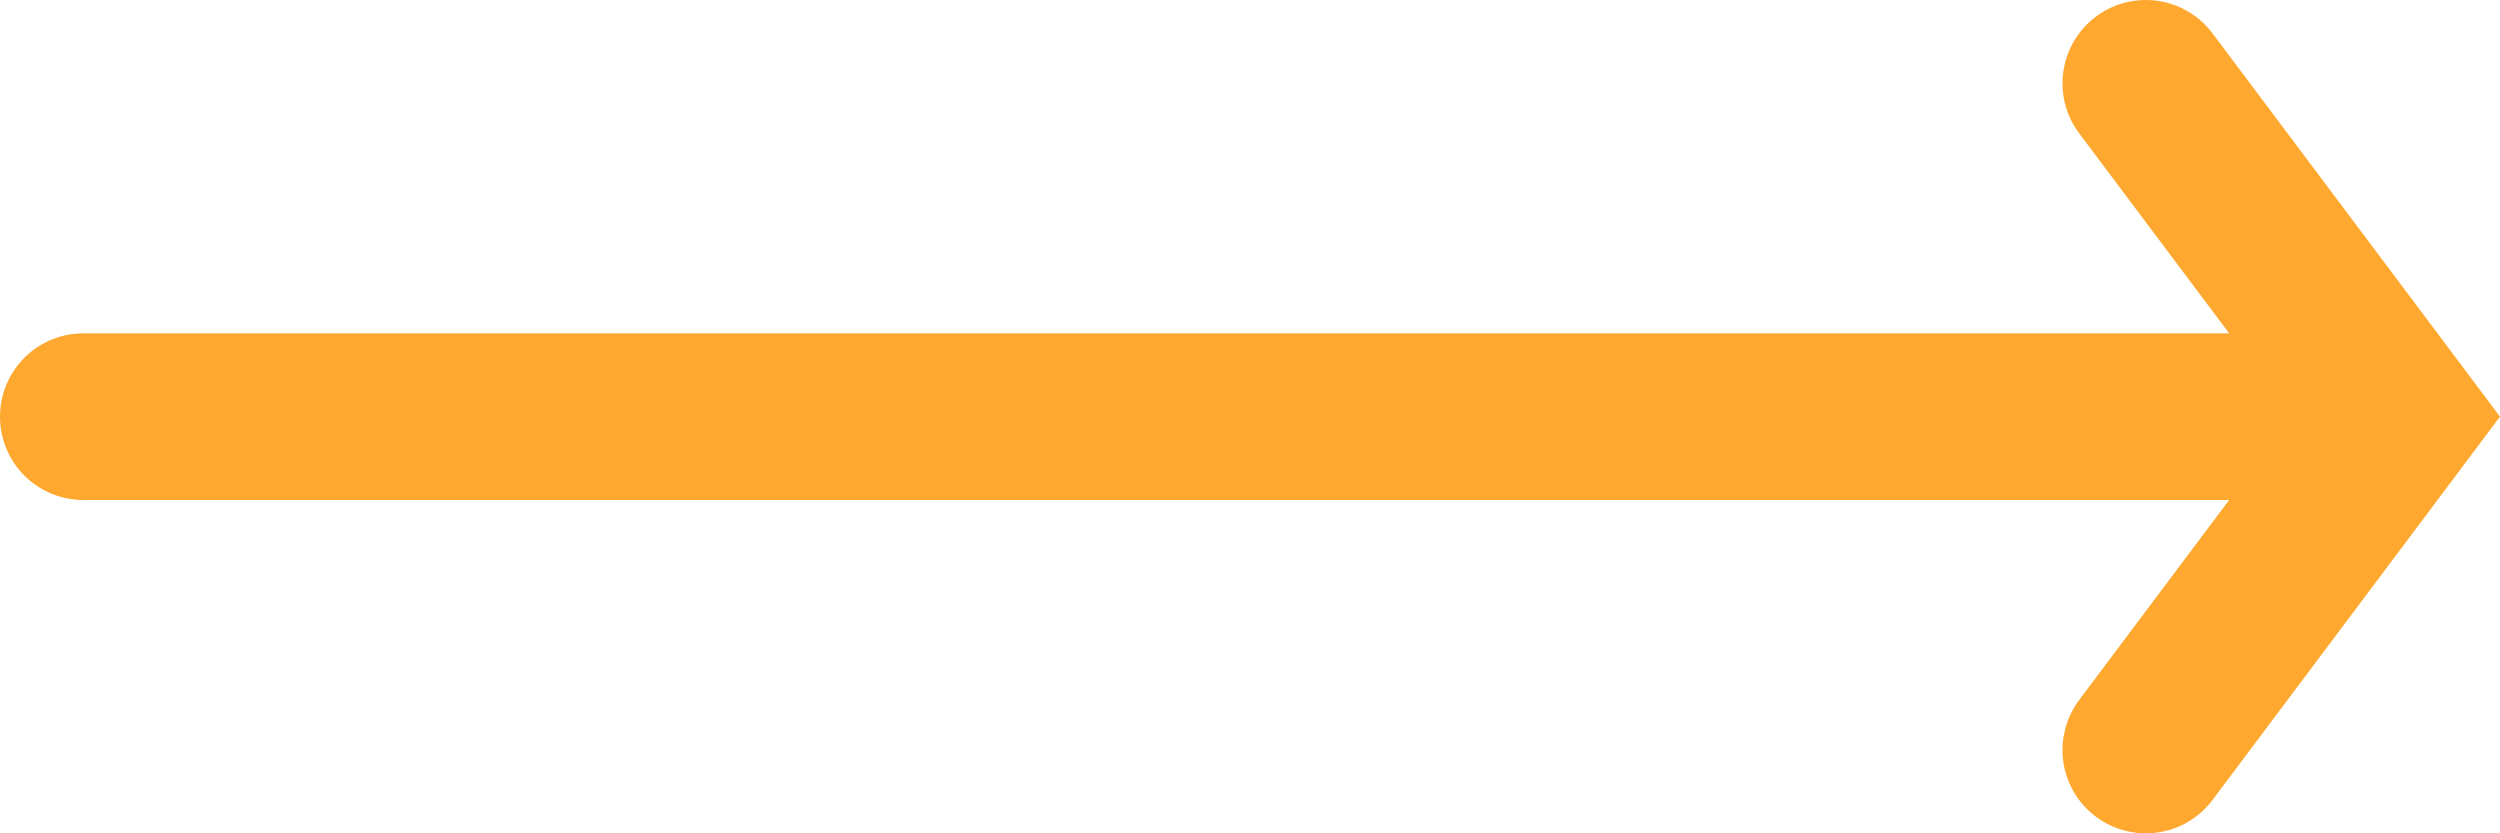 <svg width="57" height="19" viewBox="0 0 57 19" fill="none" xmlns="http://www.w3.org/2000/svg">
<path d="M50.445 18.24C50.143 18.643 49.693 18.91 49.194 18.981C48.695 19.052 48.188 18.922 47.785 18.62C47.382 18.318 47.115 17.868 47.044 17.369C46.973 16.87 47.103 16.363 47.405 15.96L50.825 11.4L1.9 11.4C1.396 11.4 0.913 11.2 0.556 10.844C0.2 10.487 3.37741e-06 10.004 3.39944e-06 9.5C3.42147e-06 8.996 0.2 8.513 0.556 8.156C0.913 7.8 1.396 7.6 1.9 7.6L50.825 7.6L47.405 3.04C47.255 2.84 47.146 2.613 47.084 2.372C47.023 2.13 47.009 1.878 47.044 1.631C47.079 1.384 47.163 1.147 47.29 0.932C47.417 0.717 47.585 0.53 47.785 0.38C47.985 0.23 48.212 0.121 48.453 0.059C48.695 -0.002 48.947 -0.016 49.194 0.019C49.441 0.054 49.678 0.138 49.893 0.265C50.108 0.392 50.295 0.56 50.445 0.76L56.134 8.345L56.158 8.377L57 9.5L56.158 10.621L56.134 10.655L50.445 18.24Z" fill="#FEA830"/>
</svg>
